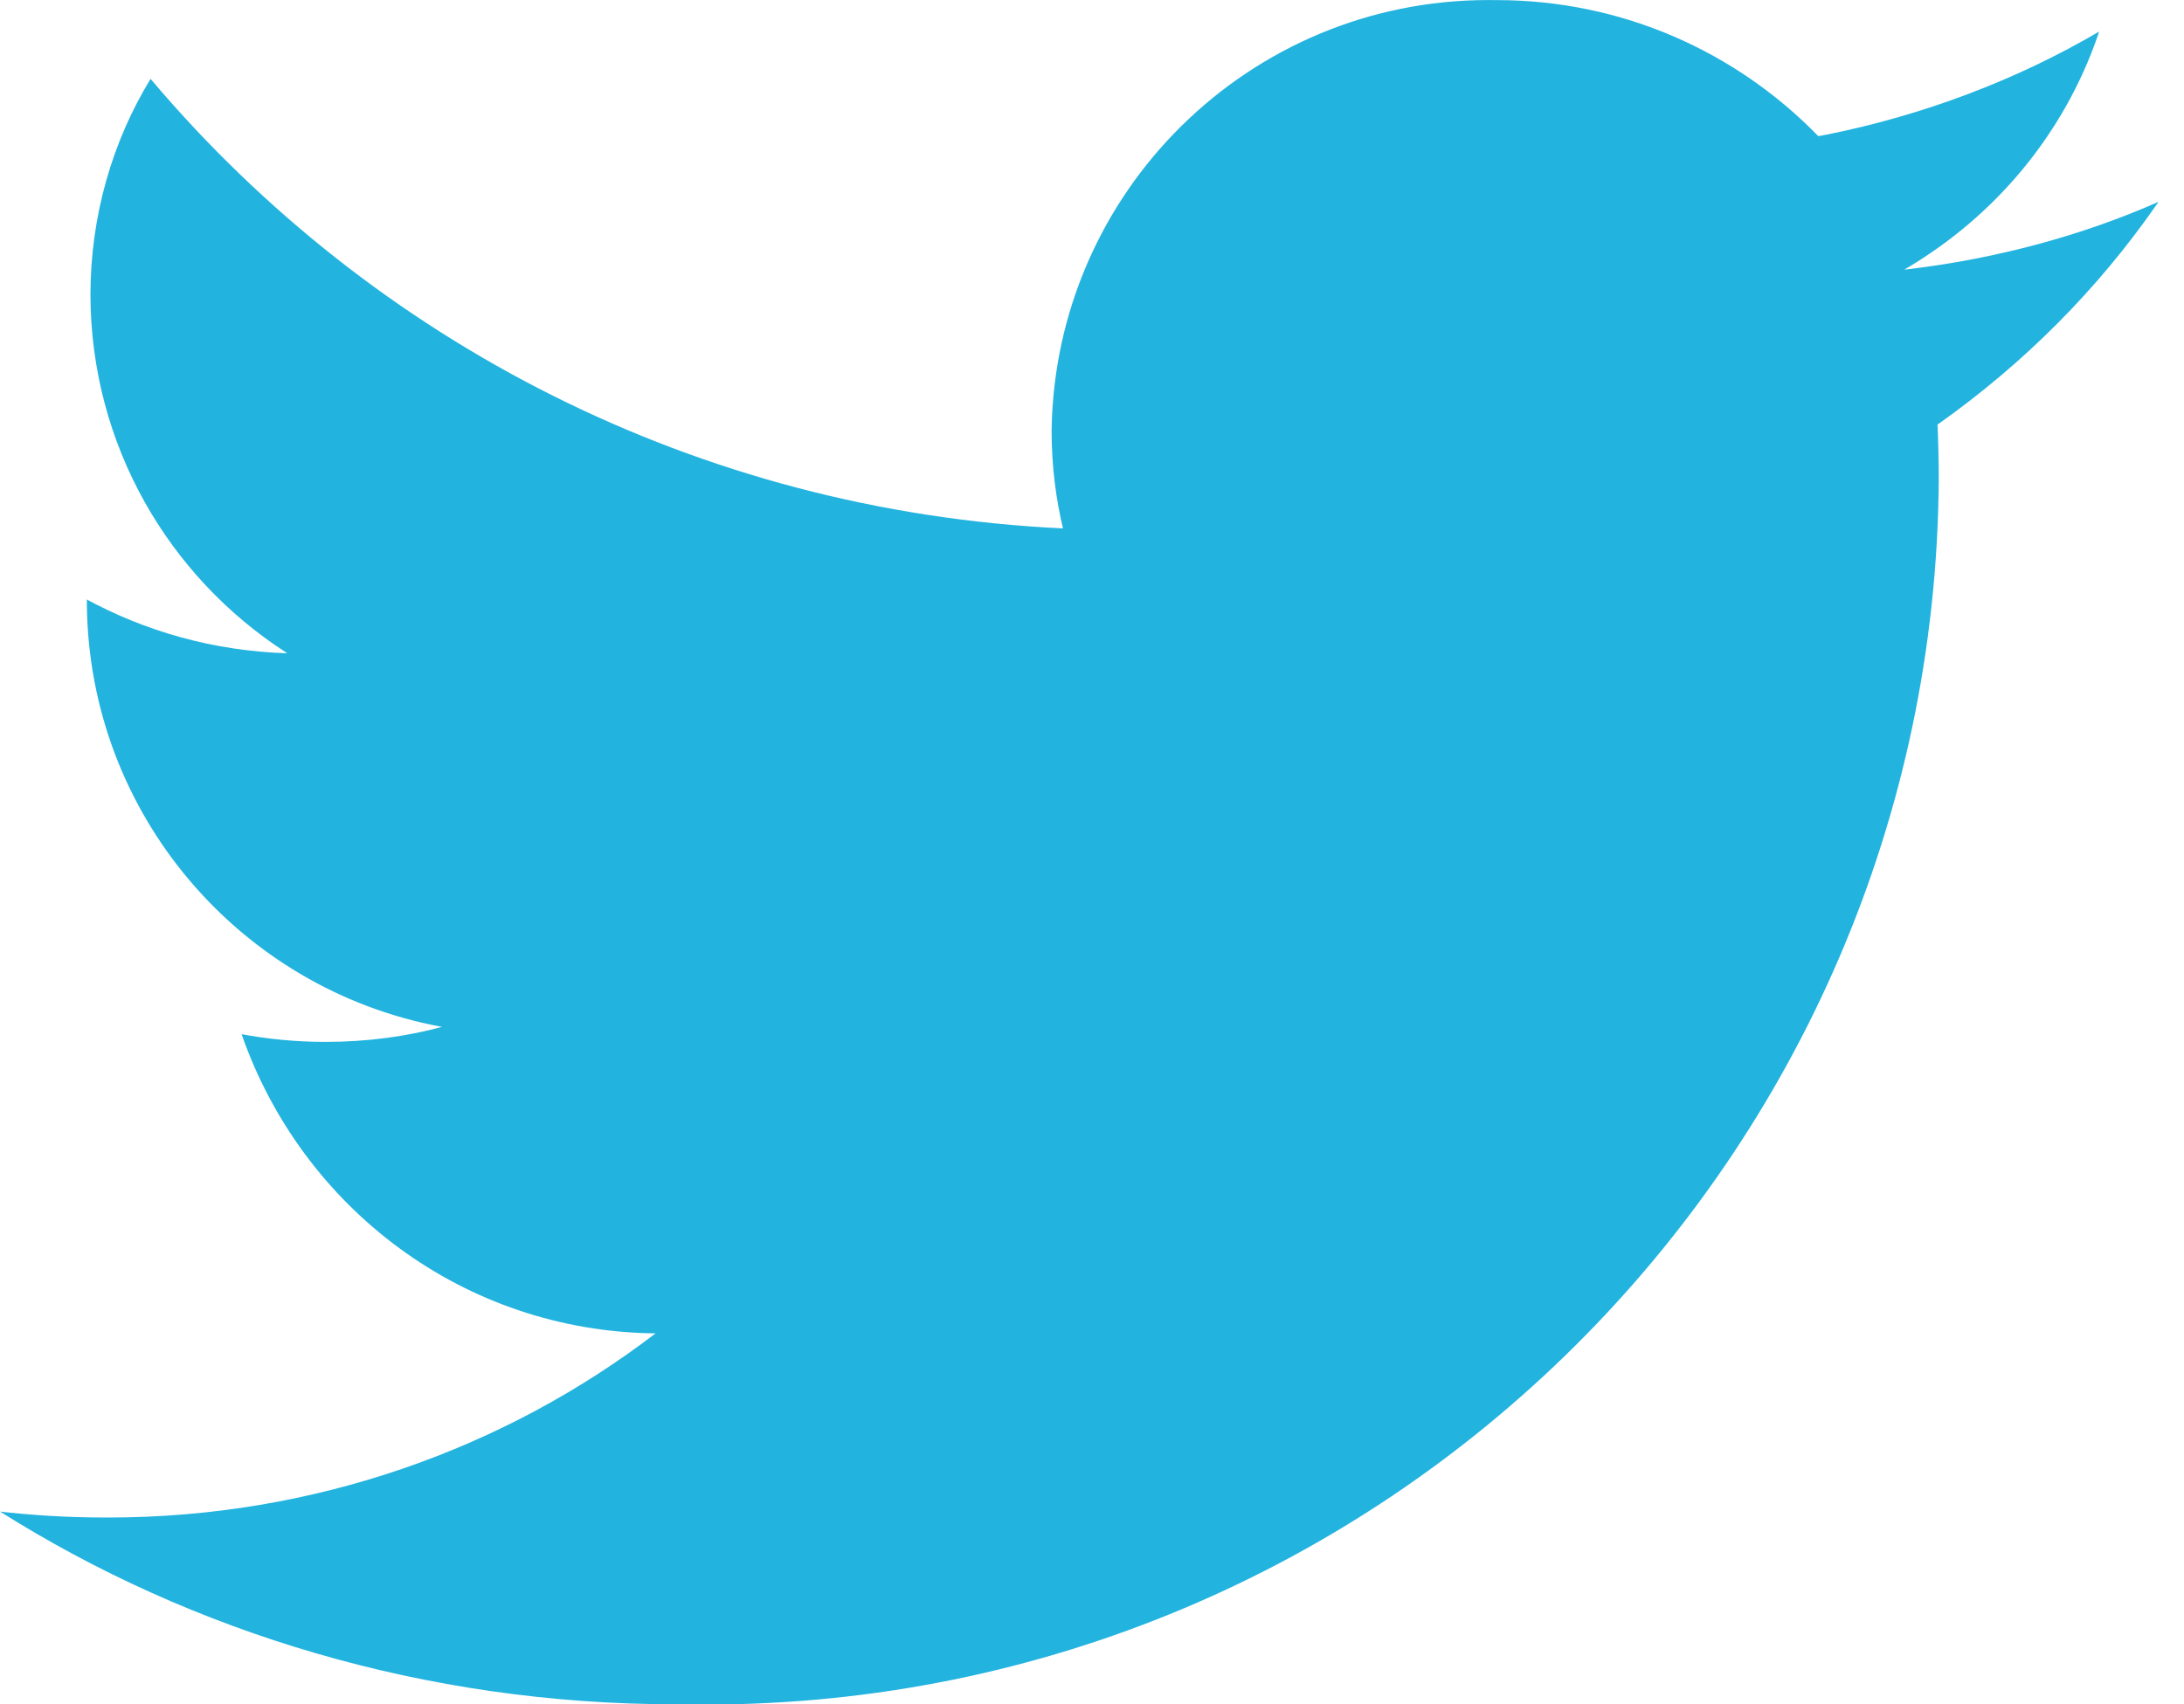 <!-- Generated by IcoMoon.io -->
<svg version="1.1" xmlns="http://www.w3.org/2000/svg" width="41" height="32" viewBox="0 0 41 32">
<title>Twitter_head</title>
<path fill="#22b3df" d="M40.523 3.789c-1.391 0.616-3.004 1.064-4.693 1.265l-0.080 0.008c1.709-0.998 3-2.553 3.638-4.411l0.017-0.057c-1.519 0.892-3.285 1.573-5.163 1.944l-0.108 0.018c-1.531-1.576-3.67-2.554-6.038-2.554-0.014 0-0.029 0-0.043 0h0.002c-0.034-0.001-0.075-0.001-0.116-0.001-4.486 0-8.13 3.603-8.197 8.074l-0 0.006c0 0.003 0 0.006 0 0.010 0 0.65 0.078 1.281 0.226 1.885l-0.011-0.054c-6.882-0.324-12.958-3.519-17.101-8.406l-0.029-0.035c-0.709 1.159-1.129 2.561-1.129 4.062v0c0.010 2.813 1.468 5.283 3.667 6.705l0.031 0.019c-1.386-0.043-2.676-0.412-3.809-1.033l0.044 0.022v0.102c0.044 3.94 2.879 7.205 6.618 7.915l0.051 0.008c-0.656 0.18-1.41 0.283-2.188 0.283-0.558 0-1.103-0.053-1.631-0.155l0.054 0.009c1.139 3.271 4.181 5.583 7.768 5.619l0.004 0c-2.819 2.158-6.395 3.458-10.274 3.458-0.018 0-0.036-0-0.053-0h0.003c-0 0-0 0-0.001 0-0.699 0-1.388-0.041-2.065-0.121l0.082 0.008c3.603 2.272 7.986 3.62 12.684 3.62 0.021 0 0.042-0 0.063-0h-0.003c0.149 0.003 0.325 0.005 0.501 0.005 12.729 0 23.059-10.273 23.152-22.98l0-0.009q0-0.525-0.023-1.045c1.631-1.153 3.006-2.54 4.111-4.128l0.036-0.054z"></path>
</svg>
